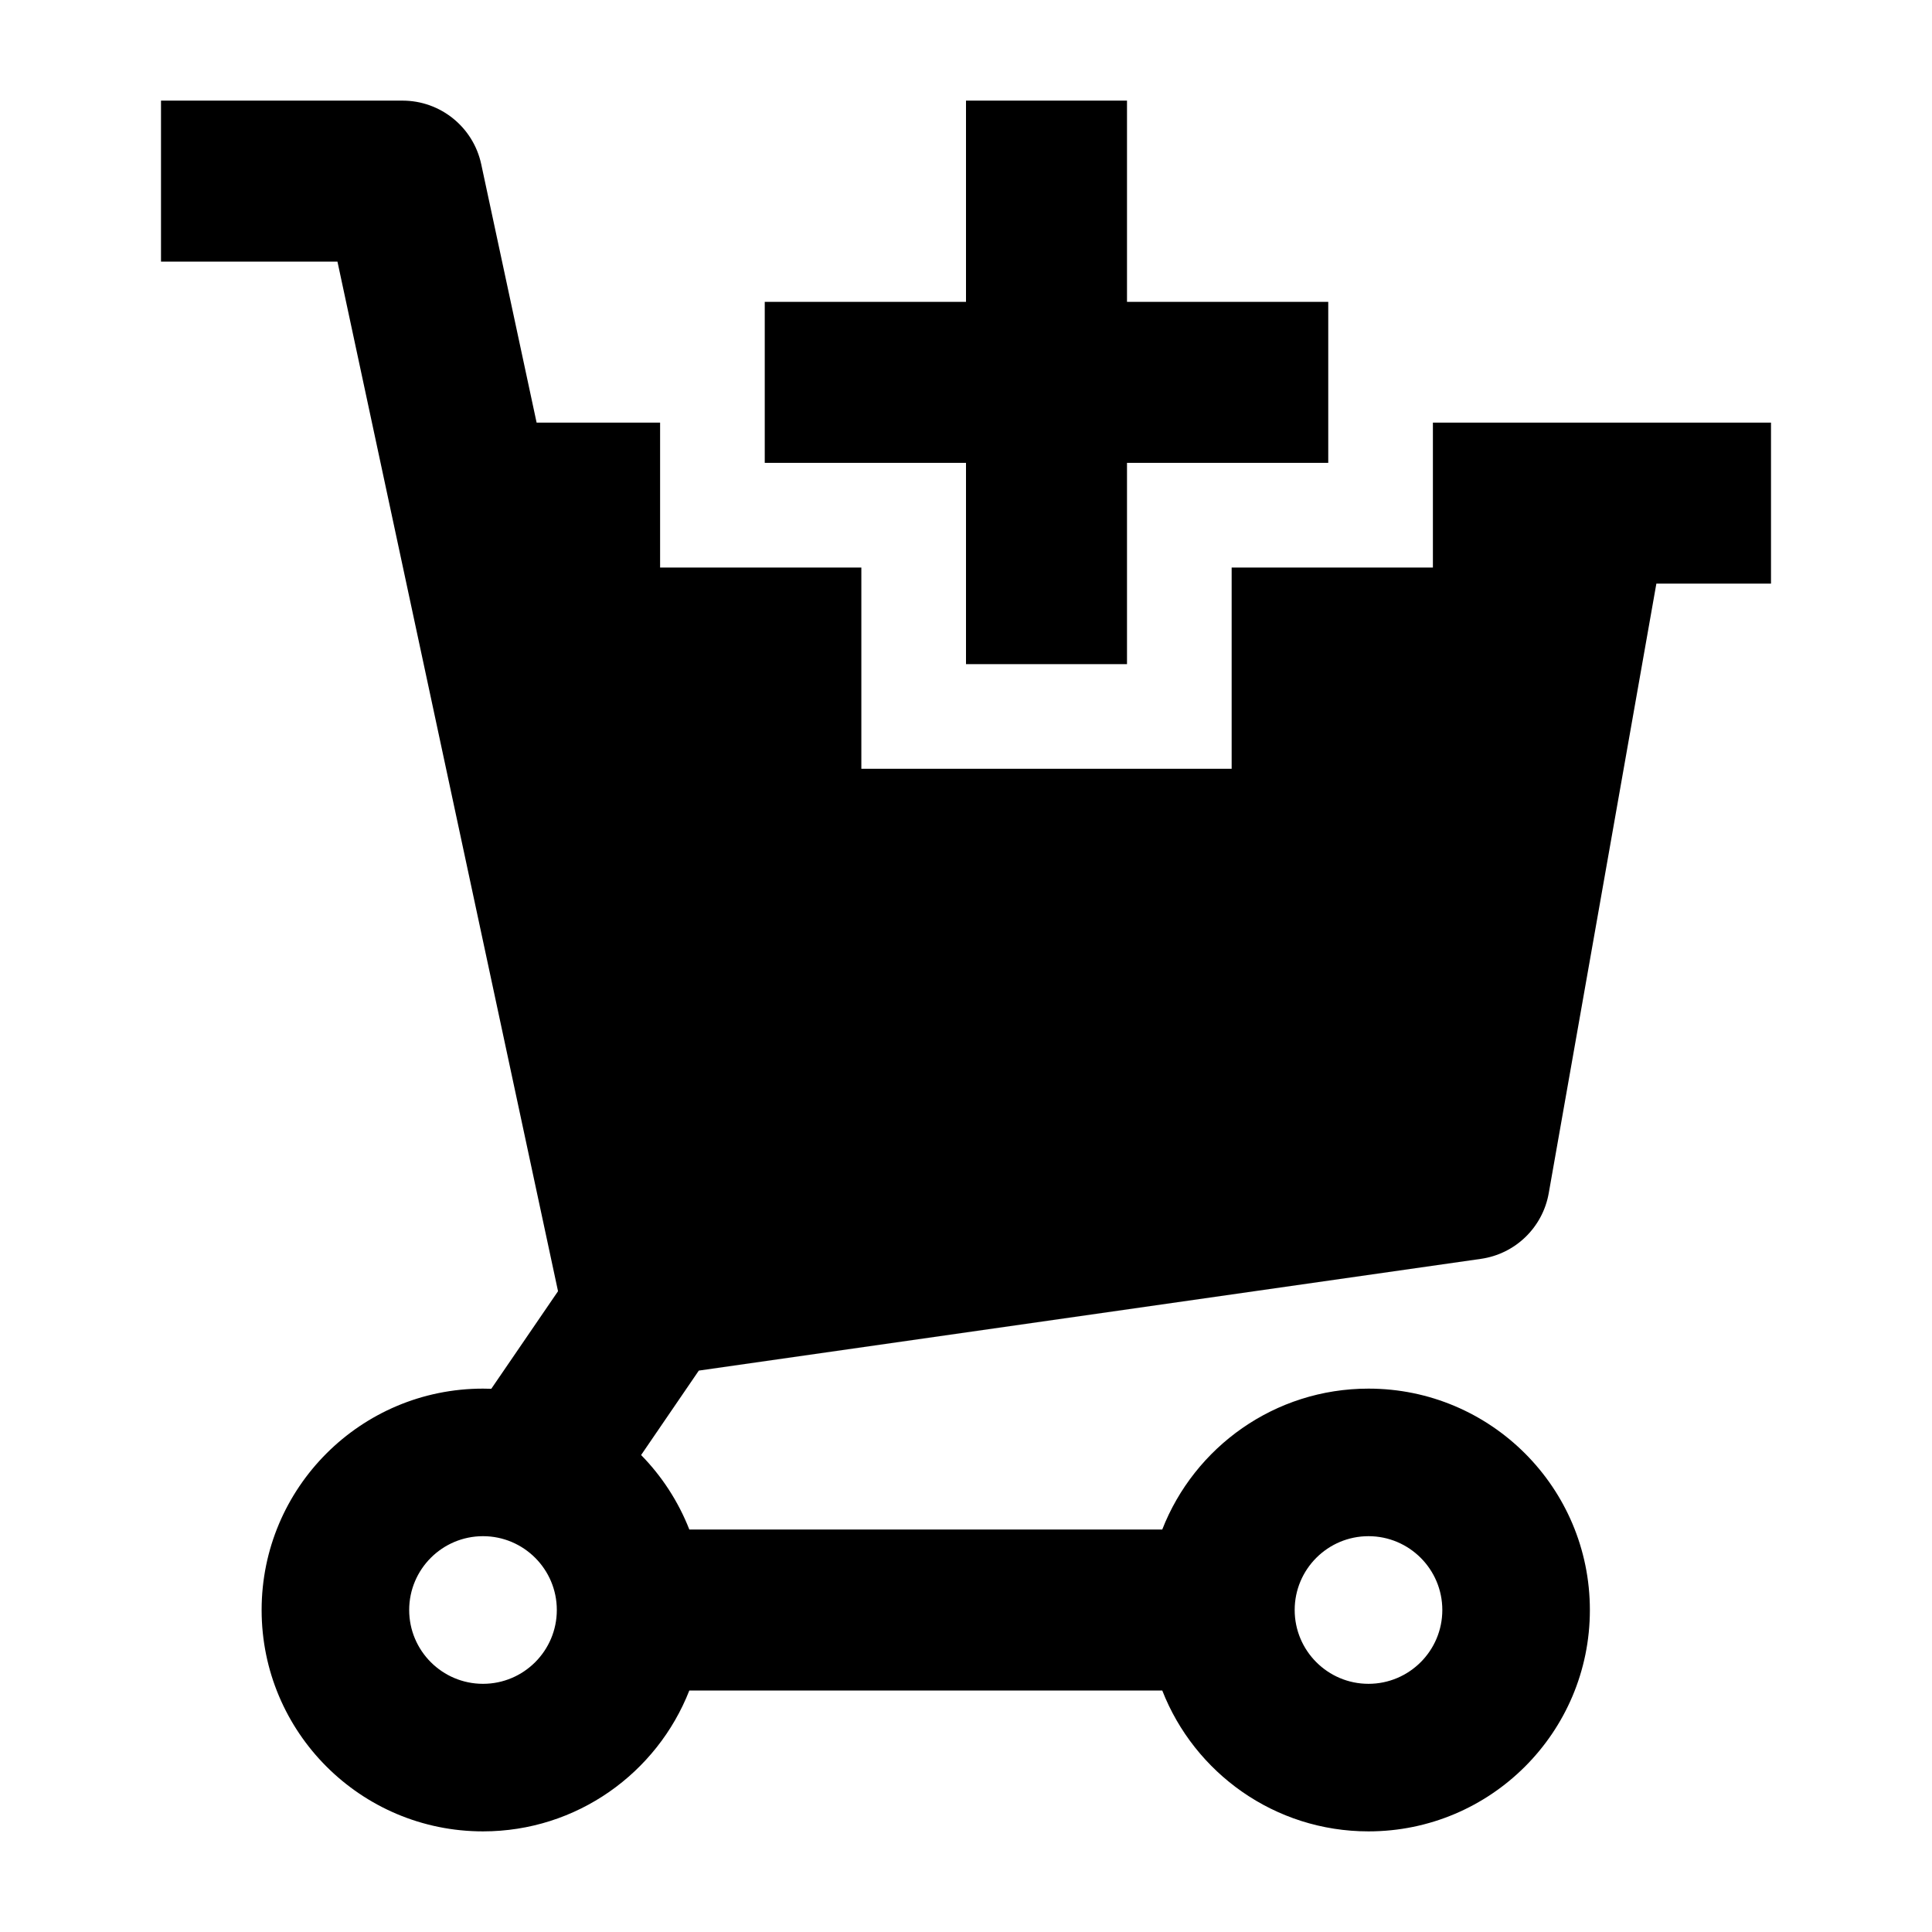 <svg width="24" height="24" viewBox="0 0 24 24" xmlns="http://www.w3.org/2000/svg">
    <path fill-rule="evenodd" clip-rule="evenodd" d="M15.3 7.05V9.55L10.7 9.55V7.05H8.2L8.2 5.25H6.666L5.978 2.04C5.879 1.579 5.472 1.25 5 1.25L2 1.25L2 3.25L4.192 3.25L6.932 16.04L6.103 17.252C6.069 17.251 6.035 17.25 6 17.25C4.481 17.25 3.25 18.481 3.25 20C3.25 21.519 4.481 22.75 6 22.75C7.166 22.75 8.162 22.024 8.563 21L14.438 21C14.838 22.024 15.834 22.75 17 22.75C18.519 22.75 19.75 21.519 19.75 20C19.75 18.481 18.519 17.25 17 17.25C15.834 17.25 14.838 17.976 14.438 19L8.563 19C8.426 18.651 8.221 18.337 7.964 18.075L8.681 17.026L18.396 15.638C18.824 15.577 19.164 15.248 19.239 14.822L20.576 7.25L22 7.25V5.25L17.8 5.25V7.05H15.3ZM14 5.75V8.25H12V5.75L9.5 5.75V3.75L12 3.75V1.25L14 1.25V3.75L16.5 3.75V5.75L14 5.75ZM5.083 20C5.083 19.494 5.494 19.083 6 19.083C6.506 19.083 6.917 19.494 6.917 20C6.917 20.506 6.506 20.917 6 20.917C5.494 20.917 5.083 20.506 5.083 20ZM16.083 20C16.083 19.494 16.494 19.083 17 19.083C17.506 19.083 17.917 19.494 17.917 20C17.917 20.506 17.506 20.917 17 20.917C16.494 20.917 16.083 20.506 16.083 20Z"/>
</svg>
